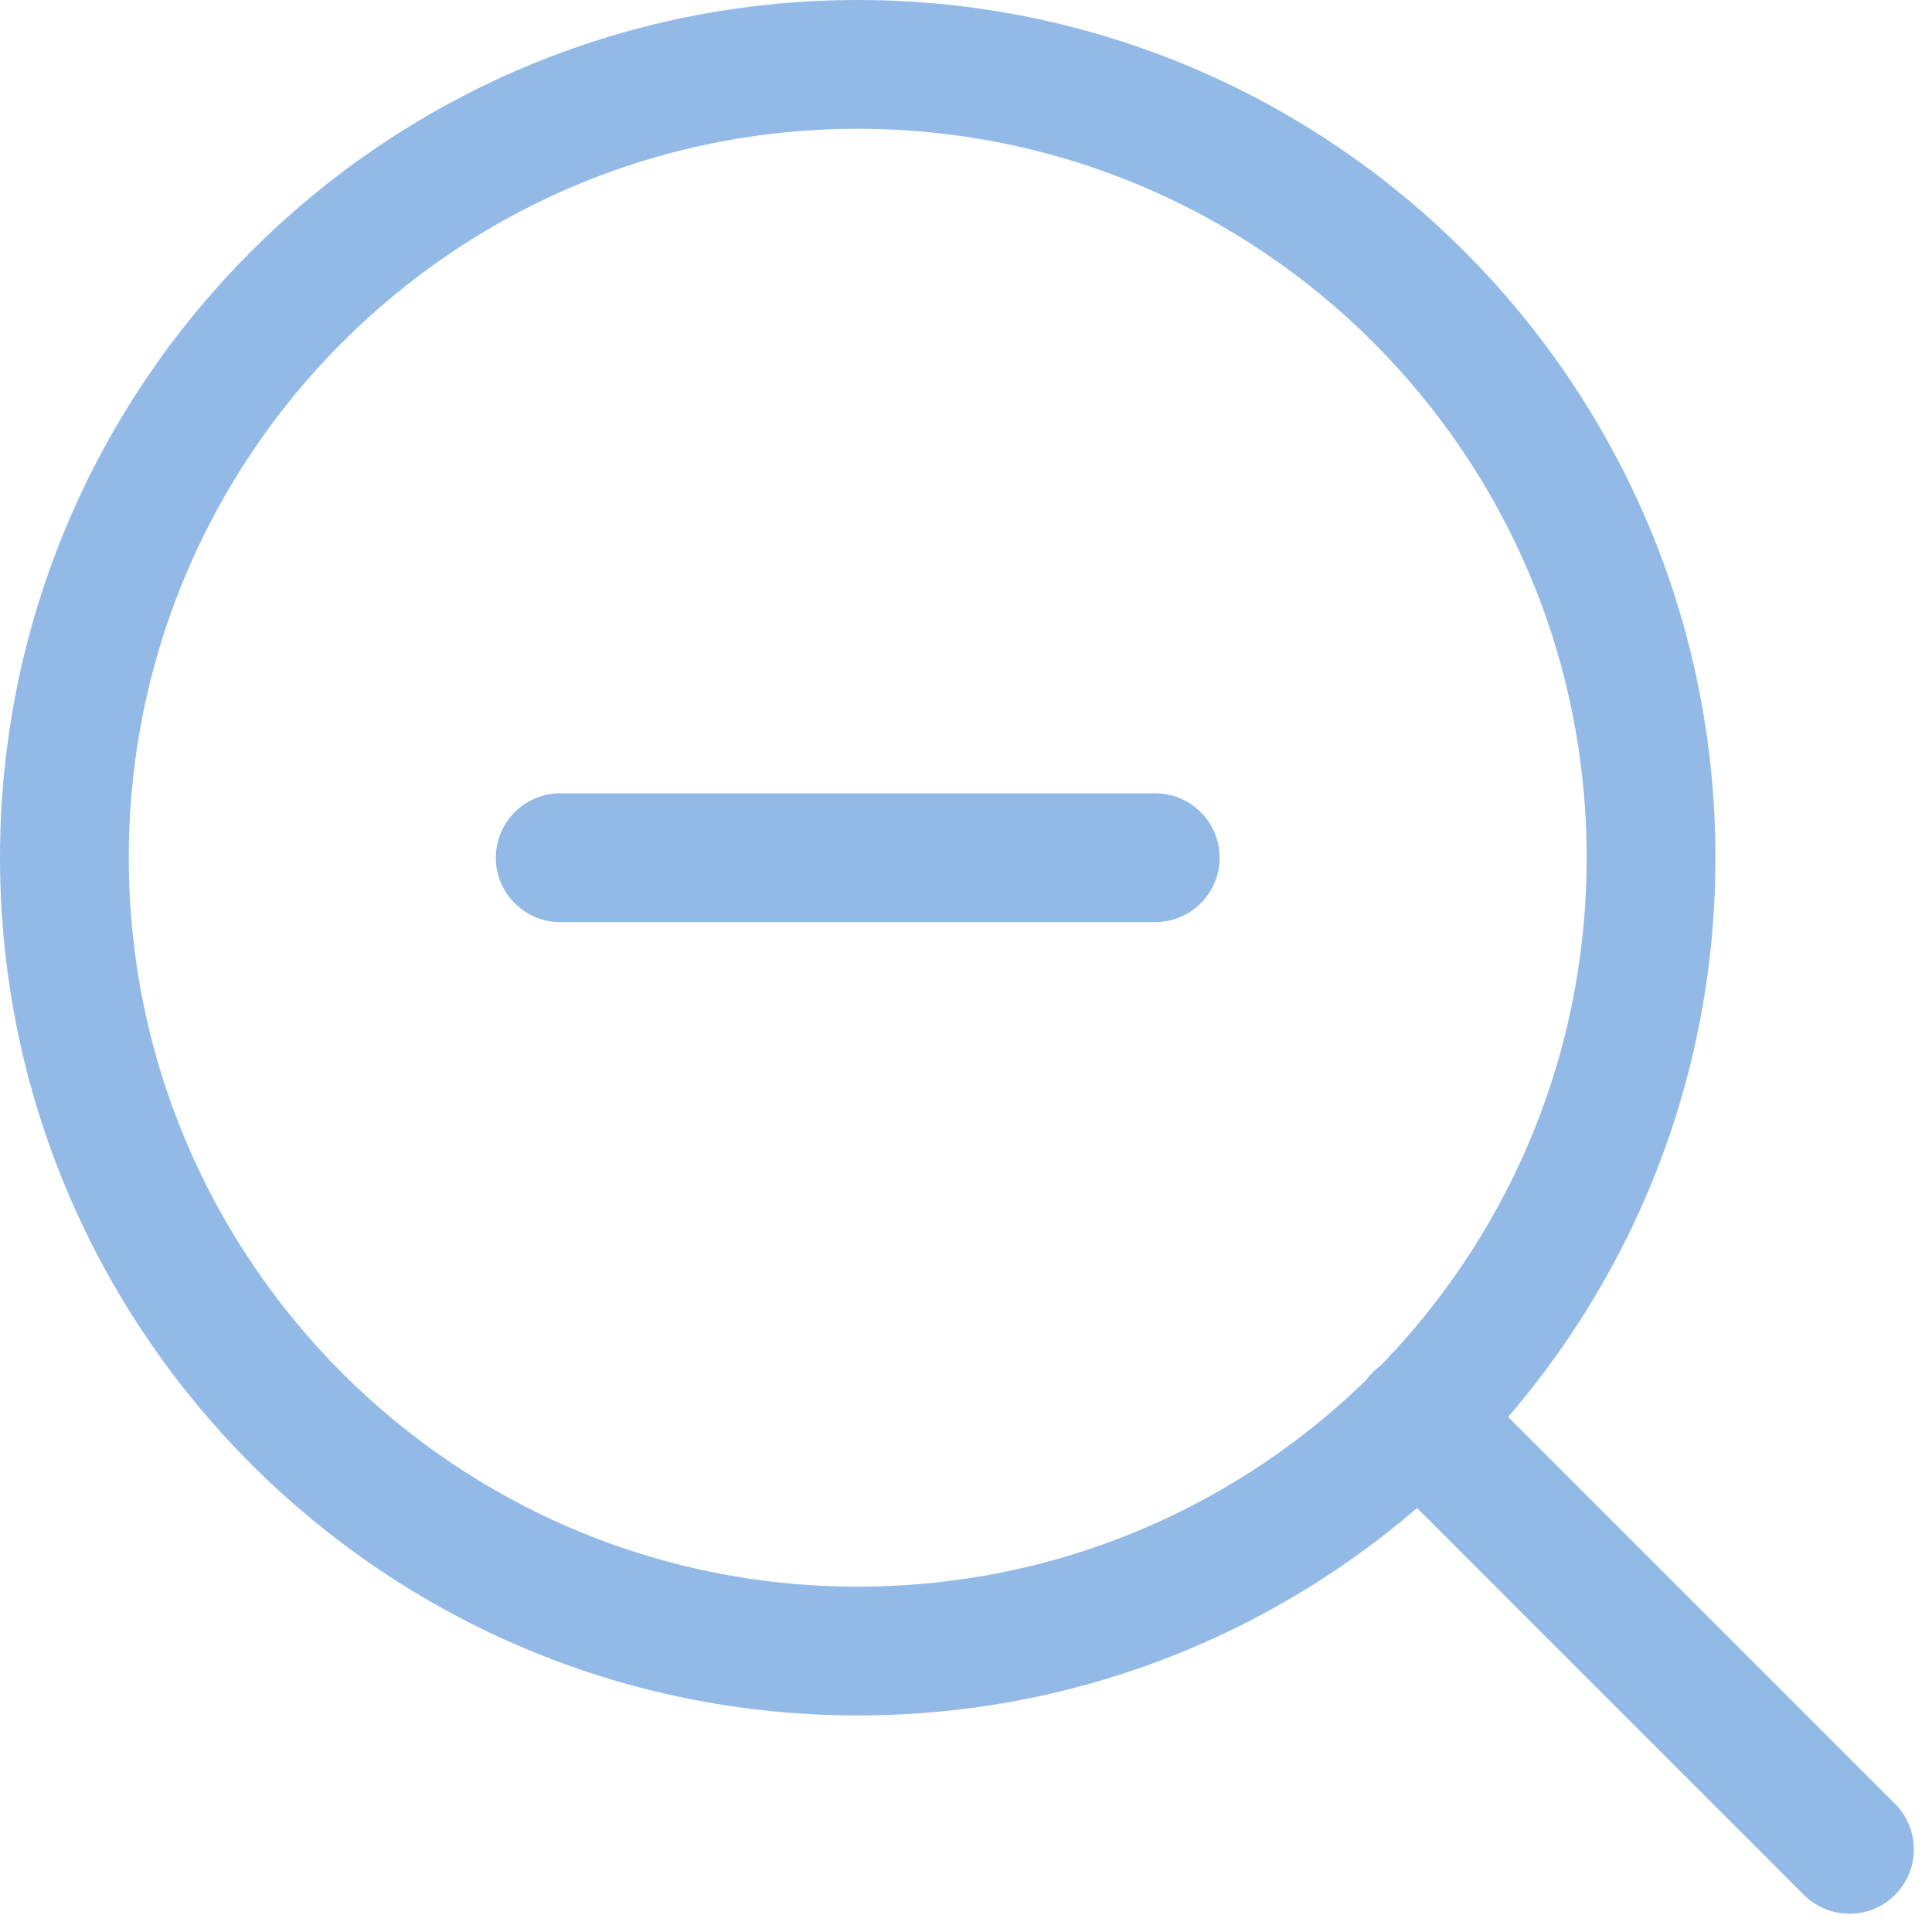 <svg width="60" height="60" viewBox="0 0 60 60" fill="none" xmlns="http://www.w3.org/2000/svg">
<path d="M26.638 51.275C40.245 51.275 51.275 40.245 51.275 26.638C51.275 13.031 40.245 2 26.638 2C13.031 2 2 13.031 2 26.638C2 40.245 13.031 51.275 26.638 51.275Z" stroke="#93BAE7" stroke-width="4" stroke-linecap="round" stroke-linejoin="round"/>
<path d="M57.437 57.433L44.04 44.036" stroke="#93BAE7" stroke-width="4" stroke-linecap="round" stroke-linejoin="round"/>
<path d="M17.398 26.637H35.877" stroke="#93BAE7" stroke-width="4" stroke-linecap="round" stroke-linejoin="round"/>
</svg>
